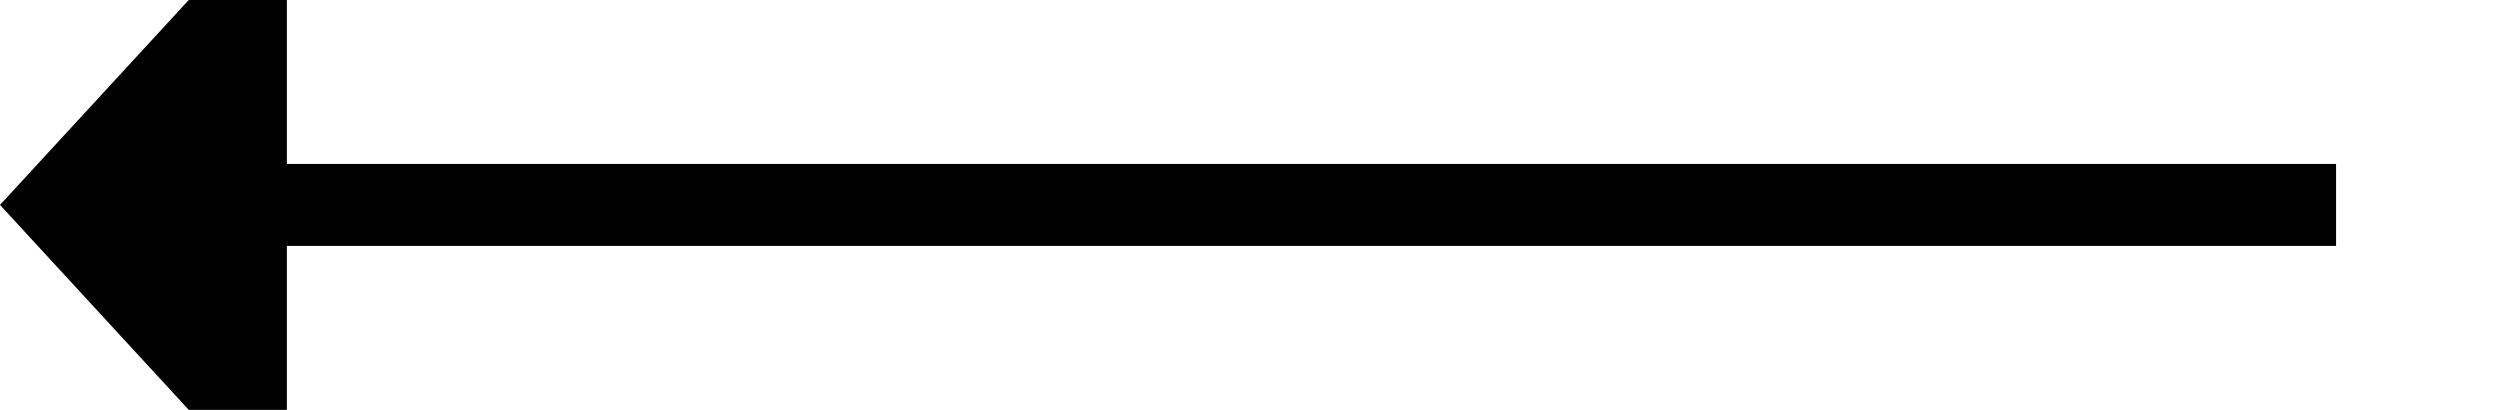 ﻿<?xml version="1.0" encoding="utf-8"?>
<svg version="1.1" xmlns:xlink="http://www.w3.org/1999/xlink" width="61px" height="10px" preserveAspectRatio="xMinYMid meet" viewBox="301 440  61 8" xmlns="http://www.w3.org/2000/svg">
  <path d="M 358 444  L 307 444  " stroke-width="2" stroke="#000000" fill="none" />
  <path d="M 308 436.4  L 301 444  L 308 451.6  L 308 436.4  Z " fill-rule="nonzero" fill="#000000" stroke="none" />
</svg>